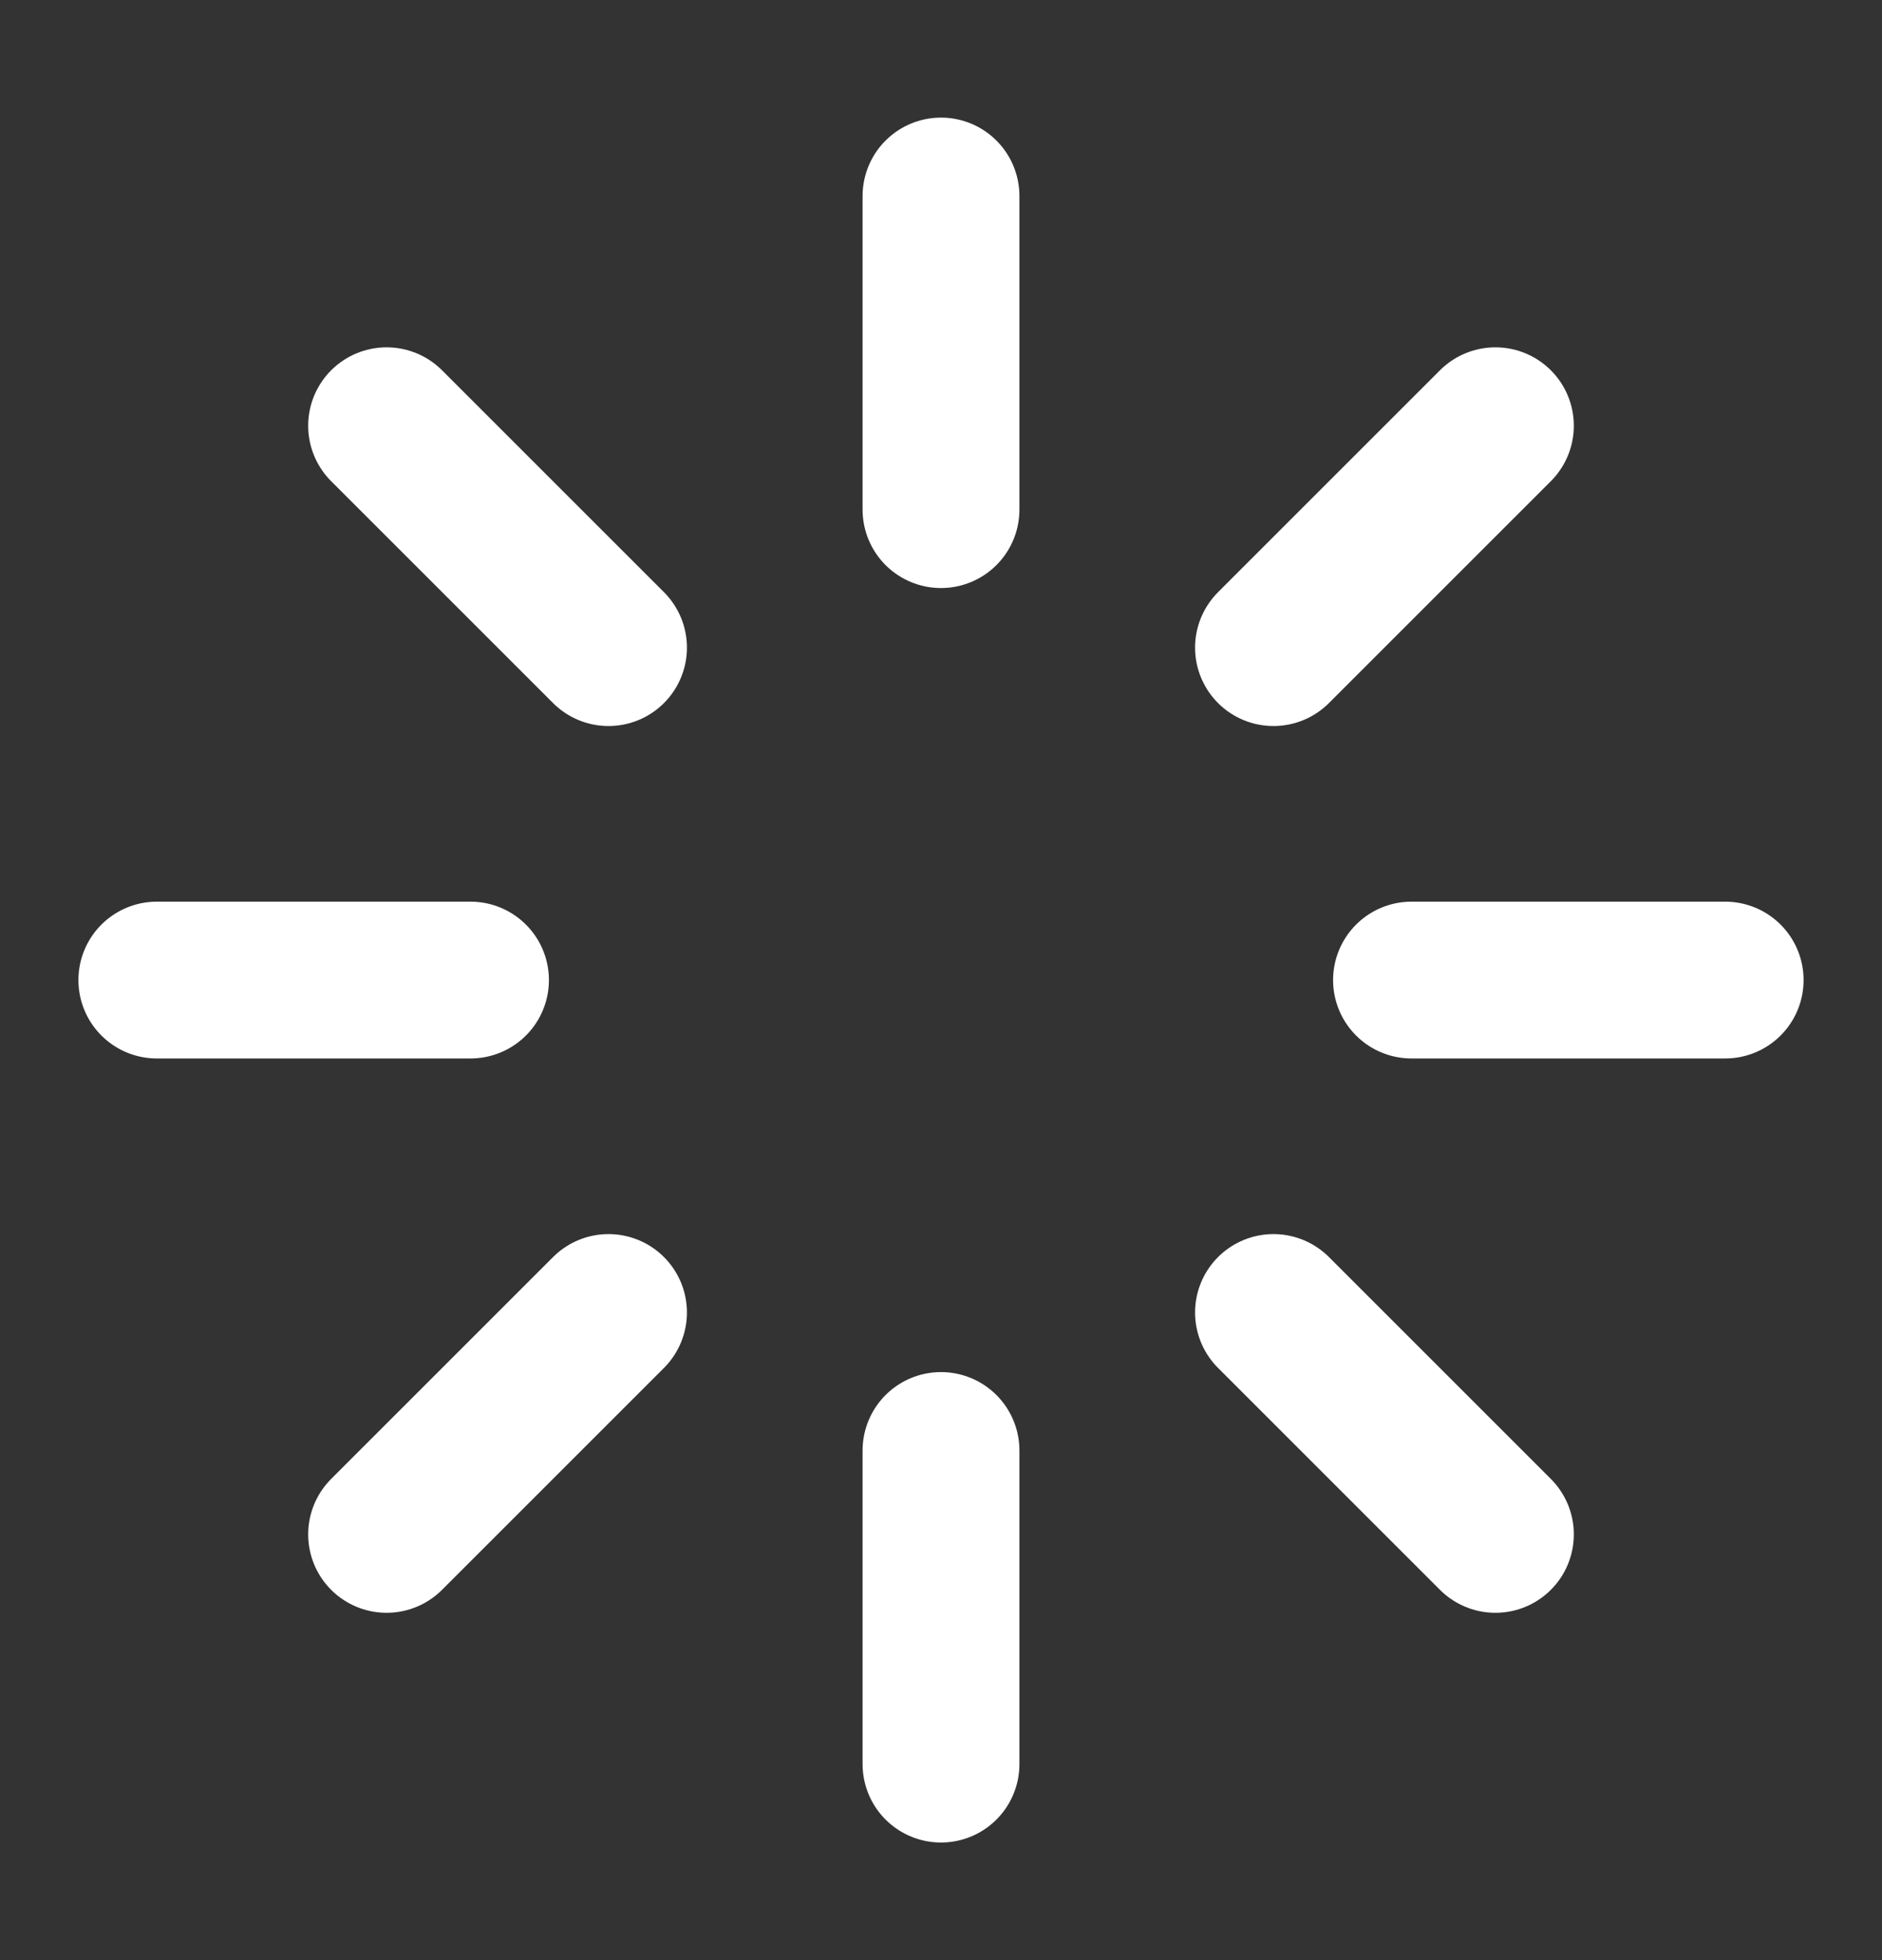 <svg width="24" height="25" viewBox="0 0 24 25" fill="none" xmlns="http://www.w3.org/2000/svg">
<rect x="0" y="0" width="24" height="25" fill="#333333" stroke="none"/>
<path d="M12 2.5V6.5" stroke="white" stroke-width="2" stroke-linecap="round" stroke-linejoin="round"/>
<path d="M12 18.5V22.5" stroke="white" stroke-width="2" stroke-linecap="round" stroke-linejoin="round"/>
<path d="M4.93 5.43L7.76 8.26" stroke="white" stroke-width="2" stroke-linecap="round" stroke-linejoin="round"/>
<path d="M16.24 16.74L19.07 19.57" stroke="white" stroke-width="2" stroke-linecap="round" stroke-linejoin="round"/>
<path d="M2 12.5H6" stroke="white" stroke-width="2" stroke-linecap="round" stroke-linejoin="round"/>
<path d="M18 12.5H22" stroke="white" stroke-width="2" stroke-linecap="round" stroke-linejoin="round"/>
<path d="M4.93 19.57L7.76 16.74" stroke="white" stroke-width="2" stroke-linecap="round" stroke-linejoin="round"/>
<path d="M16.24 8.26L19.07 5.43" stroke="white" stroke-width="2" stroke-linecap="round" stroke-linejoin="round"/>
</svg>
